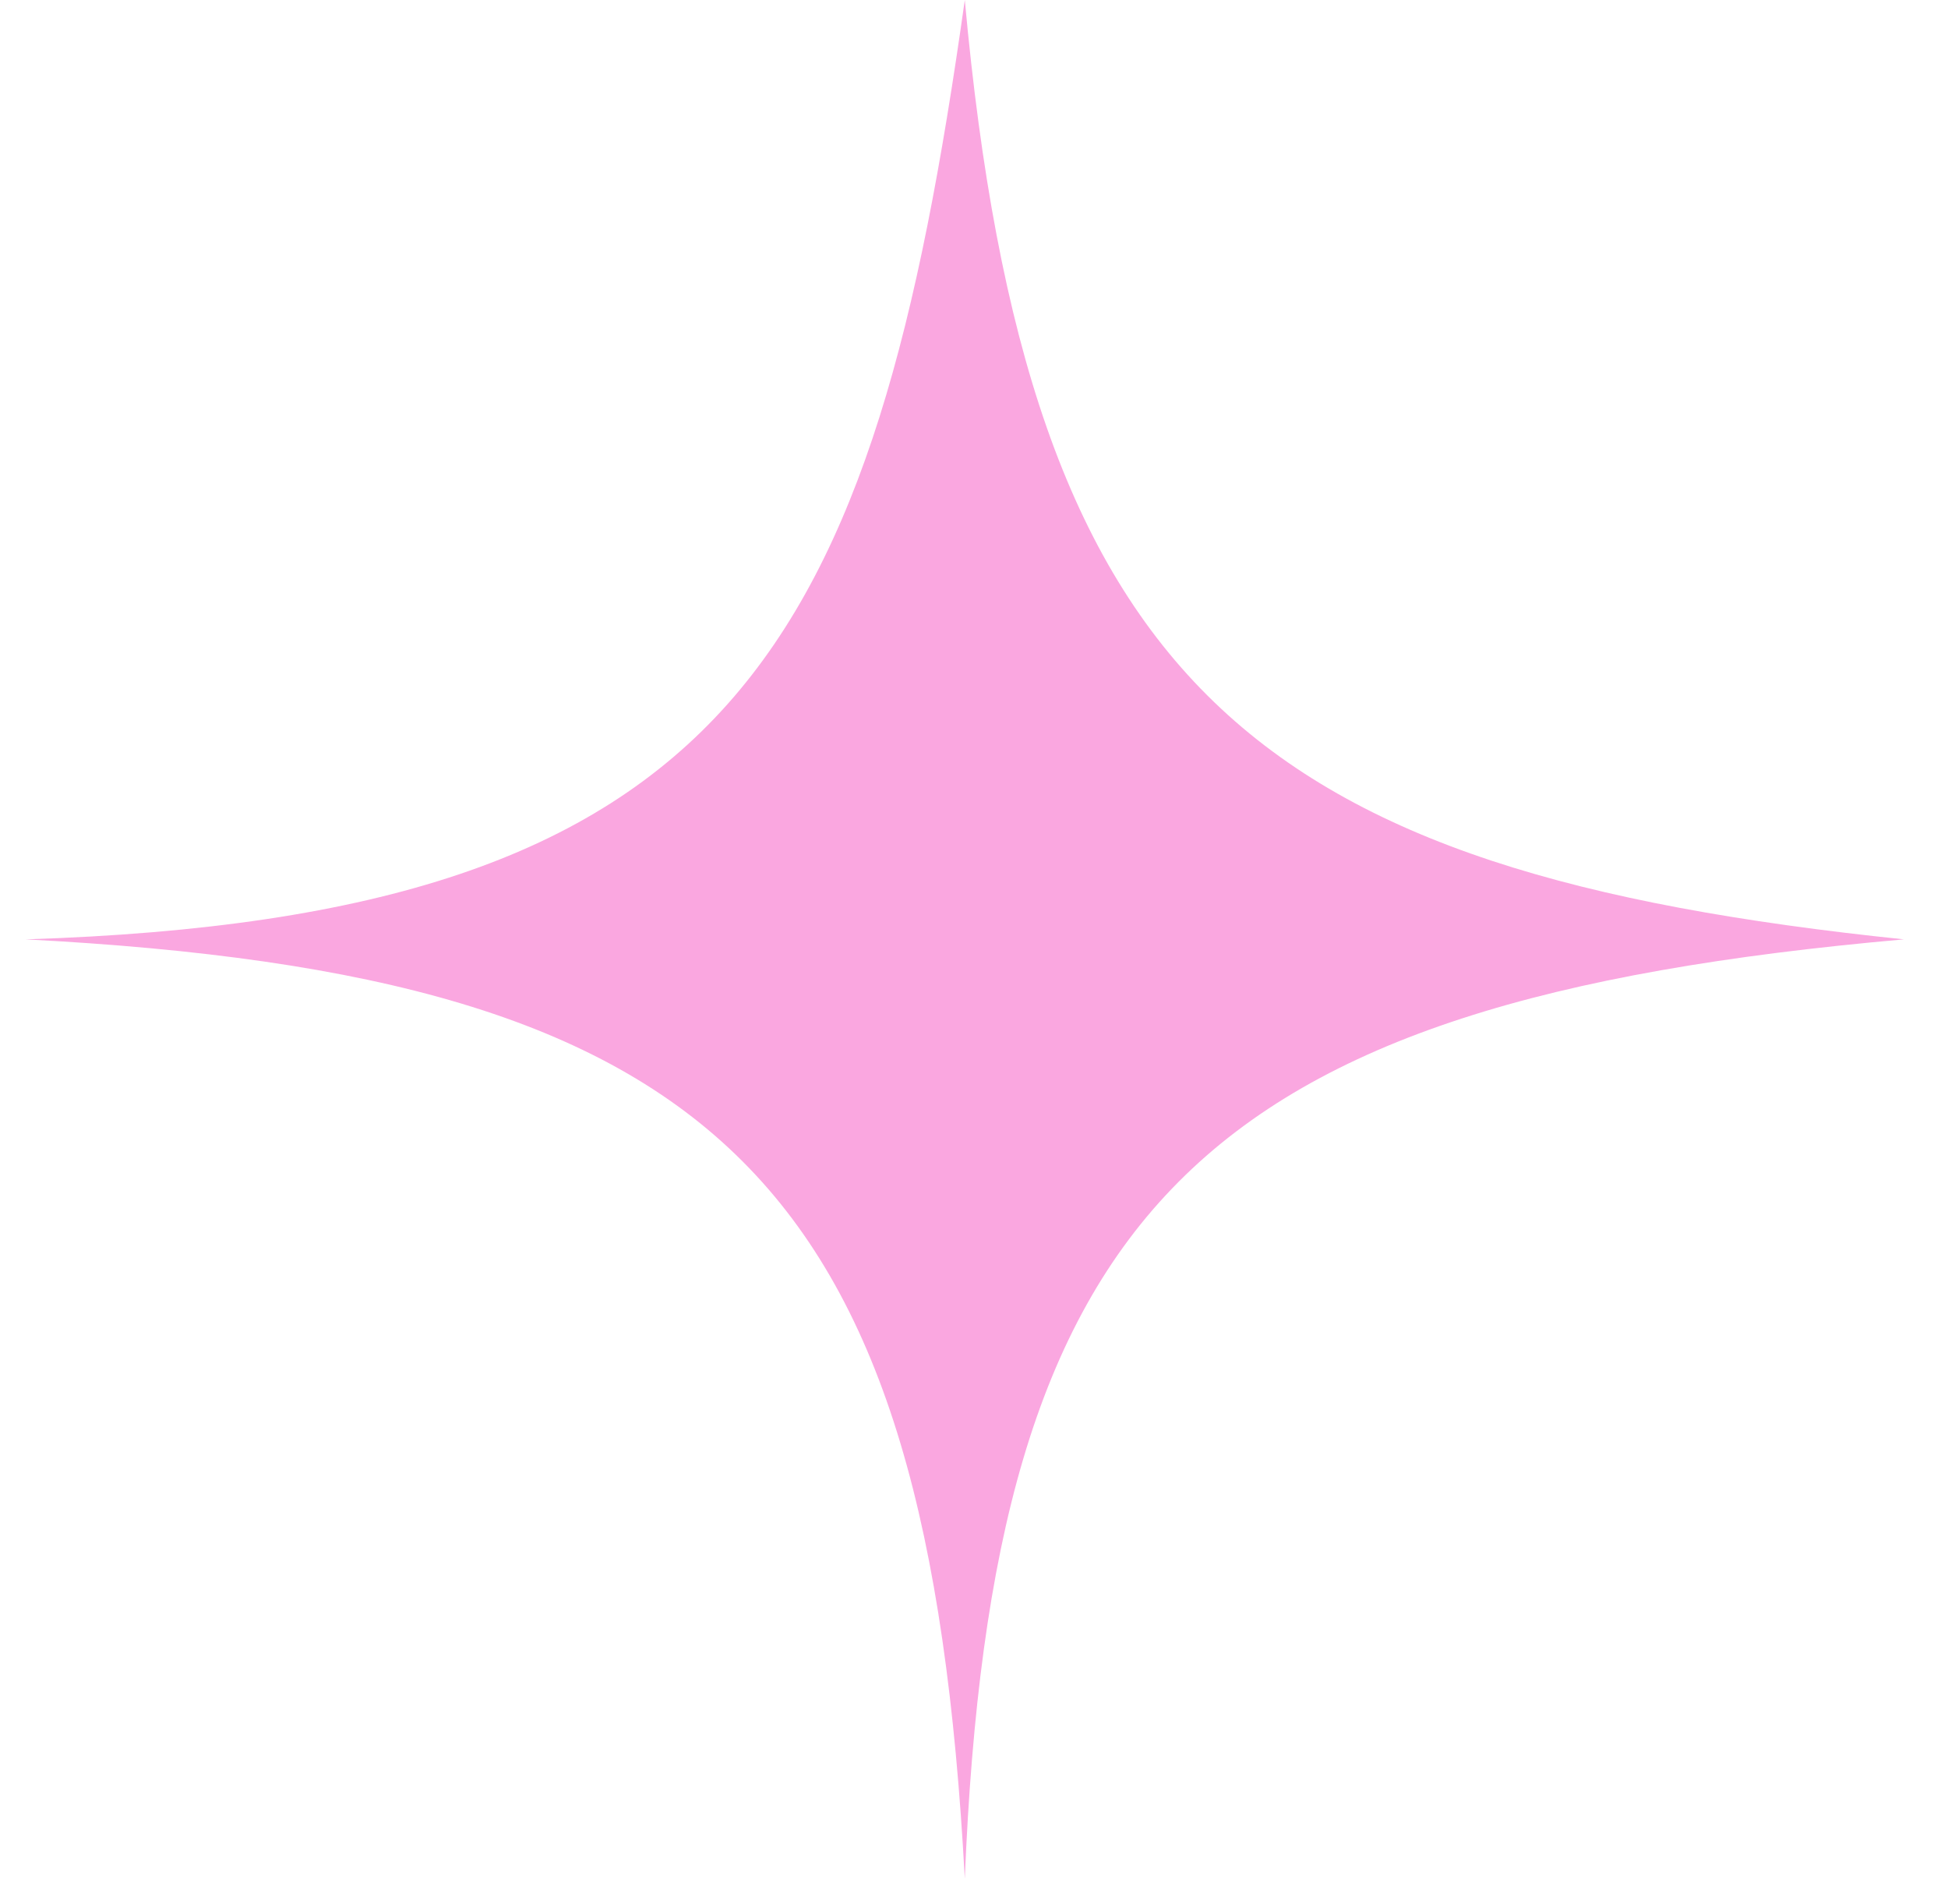 <svg width="44" height="43" viewBox="0 0 44 43" fill="none" xmlns="http://www.w3.org/2000/svg">
<path d="M0.579 21.213C16.62 20.706 19.732 14.64 21.792 -6.83069e-05C23.214 15.519 28.317 19.689 43.005 21.213C26.981 22.626 22.408 27.332 21.792 42.426C20.953 26.698 16.324 22.034 0.579 21.213Z" fill="#FAA7E0"/>
</svg>

